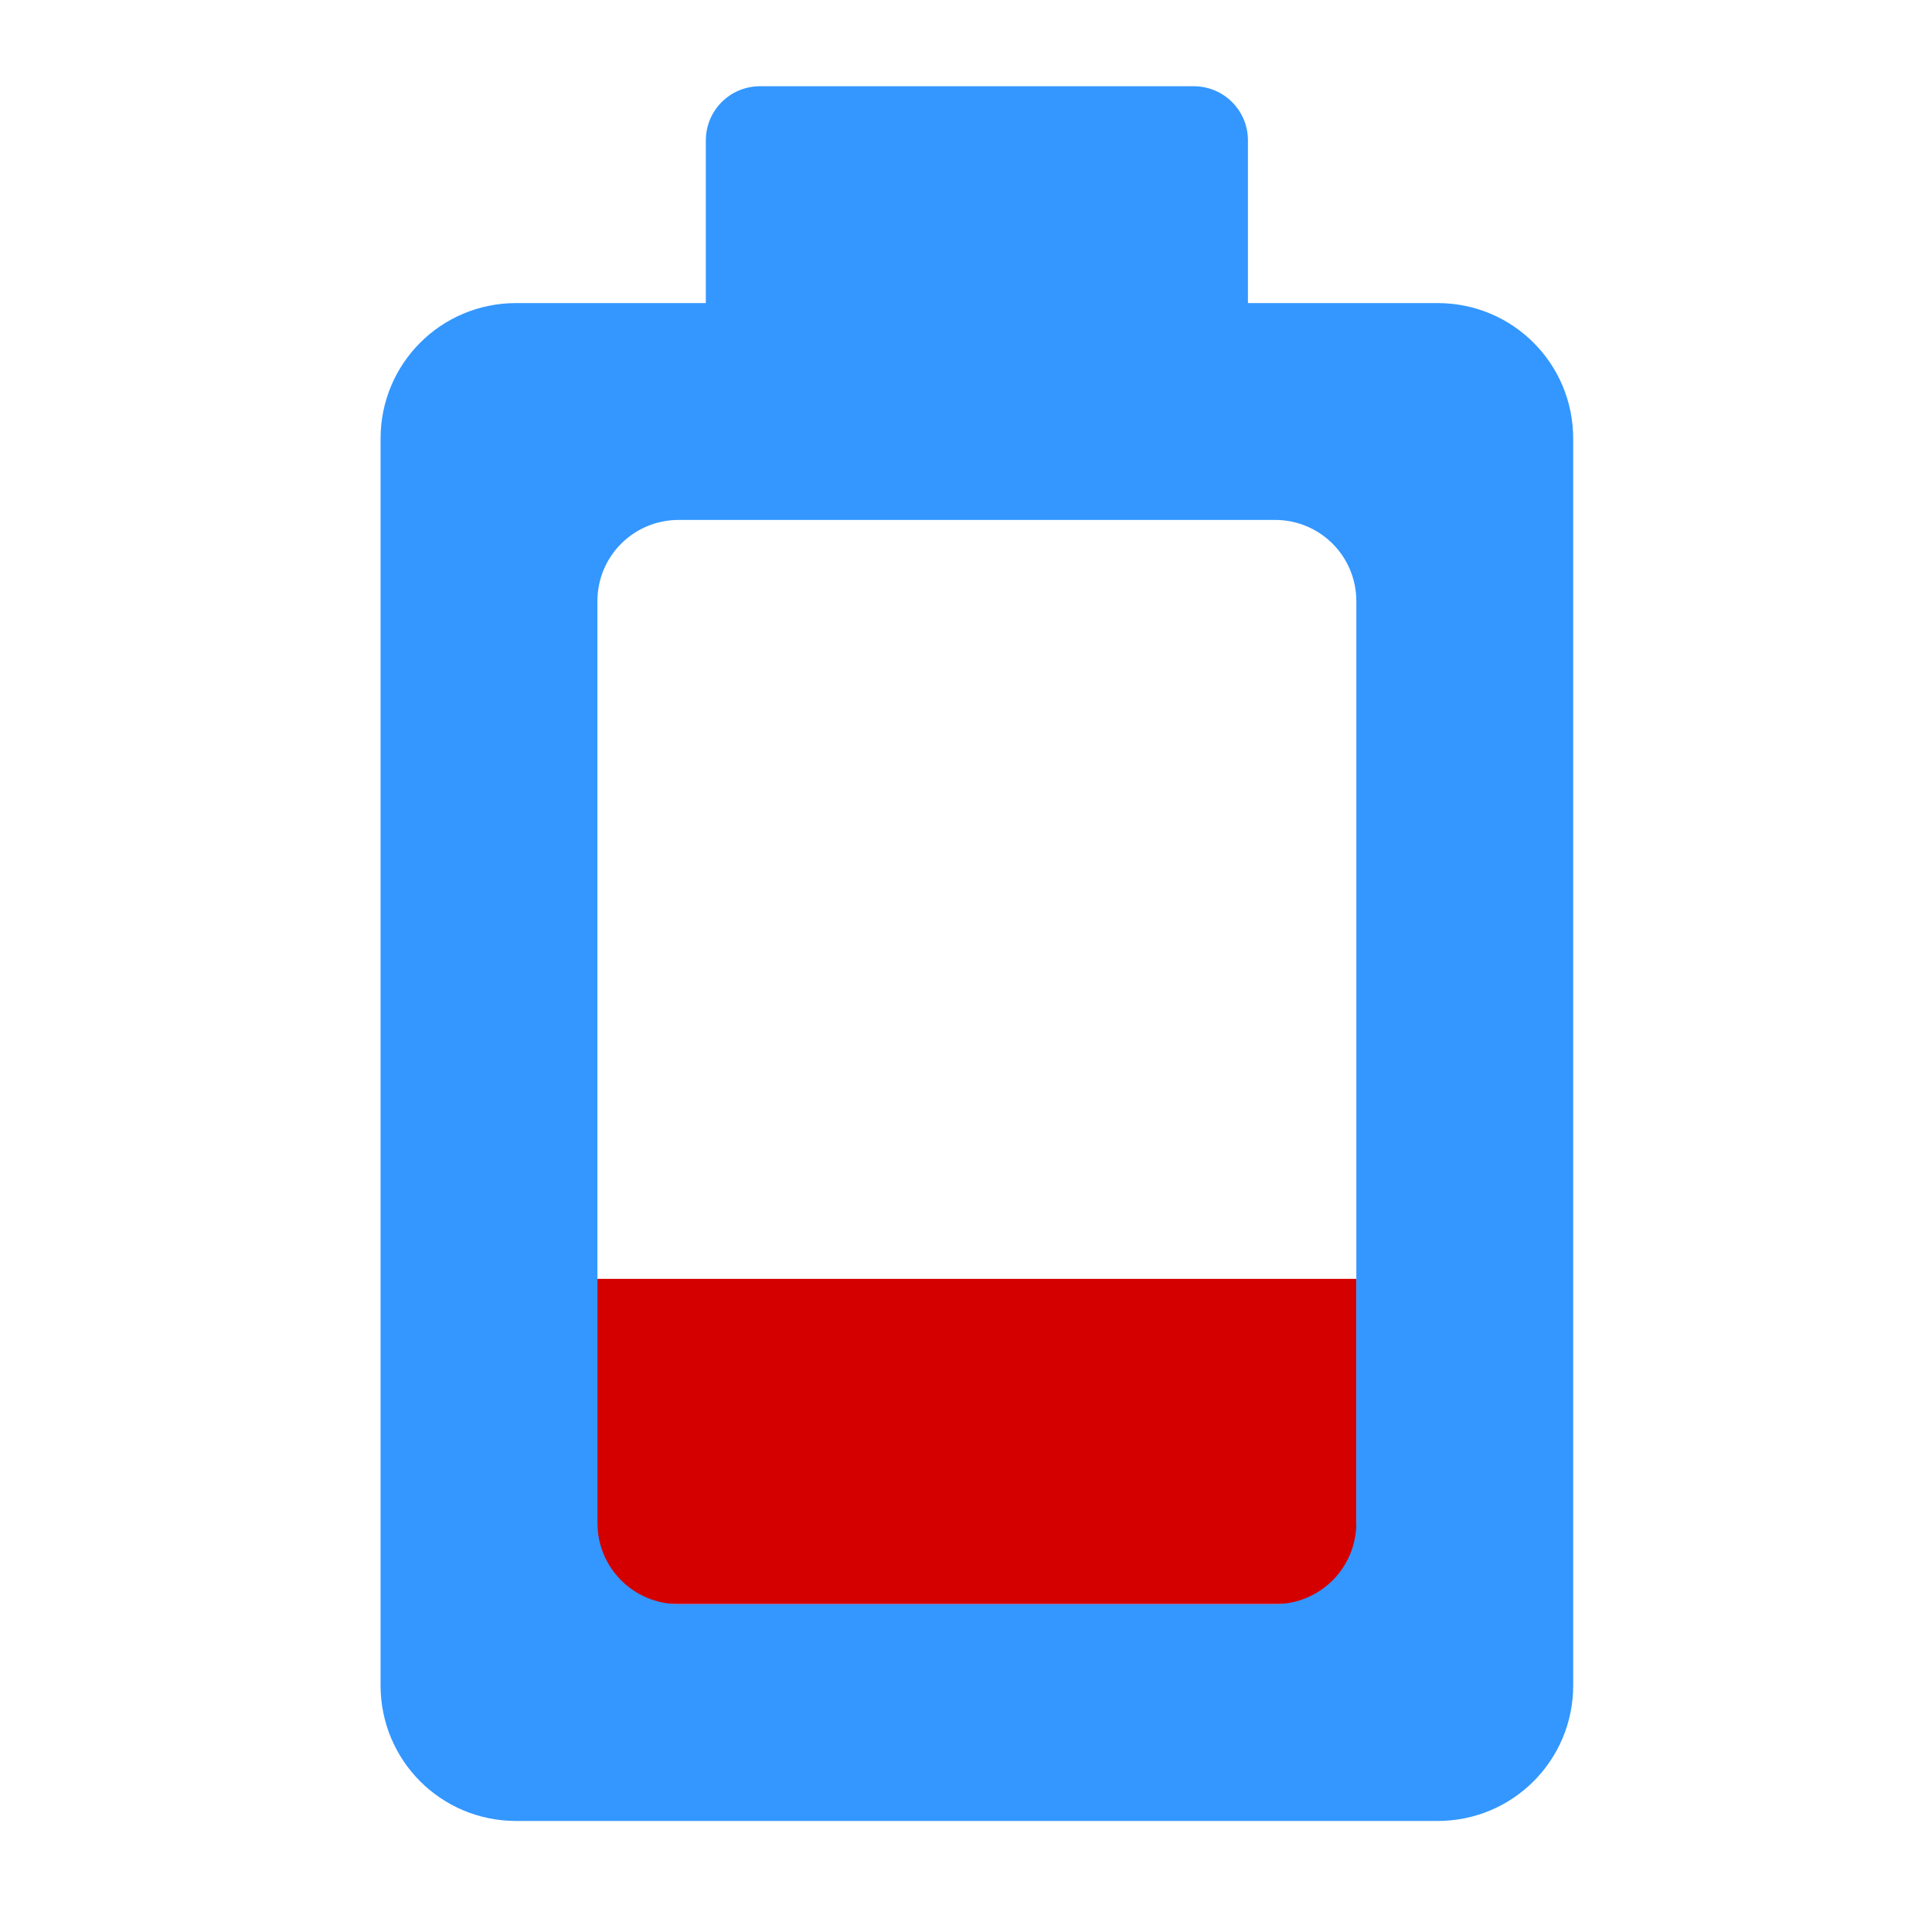 <?xml version="1.0" encoding="UTF-8" standalone="no"?>
<!-- Created with Inkscape (http://www.inkscape.org/) -->

<svg
   xmlns:dc="http://purl.org/dc/elements/1.1/"
   xmlns:cc="http://creativecommons.org/ns#"
   xmlns:rdf="http://www.w3.org/1999/02/22-rdf-syntax-ns#"
   xmlns:svg="http://www.w3.org/2000/svg"
   xmlns="http://www.w3.org/2000/svg"
   xmlns:sodipodi="http://sodipodi.sourceforge.net/DTD/sodipodi-0.dtd"
   xmlns:inkscape="http://www.inkscape.org/namespaces/inkscape"
   width="128"
   height="128"
   id="svg3027"
   version="1.1"
   inkscape:version="0.48.5 r10040"
   sodipodi:docname="audio-volume-muted.svg">
  <defs
     id="defs3029" />
  <sodipodi:namedview
     id="base"
     pagecolor="#ffffff"
     bordercolor="#666666"
     borderopacity="1.0"
     inkscape:pageopacity="0.0"
     inkscape:pageshadow="2"
     inkscape:zoom="2.8"
     inkscape:cx="68.843267"
     inkscape:cy="77.767844"
     inkscape:document-units="px"
     inkscape:current-layer="svg3027"
     showgrid="false"
     inkscape:window-width="1013"
     inkscape:window-height="847"
     inkscape:window-x="506"
     inkscape:window-y="-3"
     inkscape:window-maximized="0" />
  <g
     inkscape:label="Livello 1"
     inkscape:groupmode="layer"
     id="layer1"
     transform="translate(0,-924.362)" />
  <rect
     style="fill:#d40000"
     height="21.549"
     width="50.281"
     y="84.728"
     x="39.58"
     id="rect4" />
  <path
     style="fill:#3397ff"
     inkscape:connector-curvature="0"
     d="m 25.214,111.664 c 0,4.971 4.005,8.979 8.979,8.979 h 61.056 c 4.971,0 8.979,-4.008 8.979,-8.979 v -82.605 c 0,-4.974 -4.008,-8.979 -8.979,-8.979 H 82.679 V 9.306 c 0,-1.99 -1.602,-3.592 -3.592,-3.592 H 50.355 c -1.99,0 -3.592,1.602 -3.592,3.592 V 20.08 H 34.193 c -4.974,0 -8.979,4.005 -8.979,8.979 z M 39.58,100.89 V 39.834 c 0,-2.988 2.403,-5.387 5.387,-5.387 H 84.474 c 2.985,0 5.387,2.403 5.387,5.387 v 61.056 c 0,2.988 -2.399,5.387 -5.387,5.387 H 44.968 c -2.985,0 -5.387,-2.399 -5.387,-5.387 z"
     id="path6" />
</svg>
